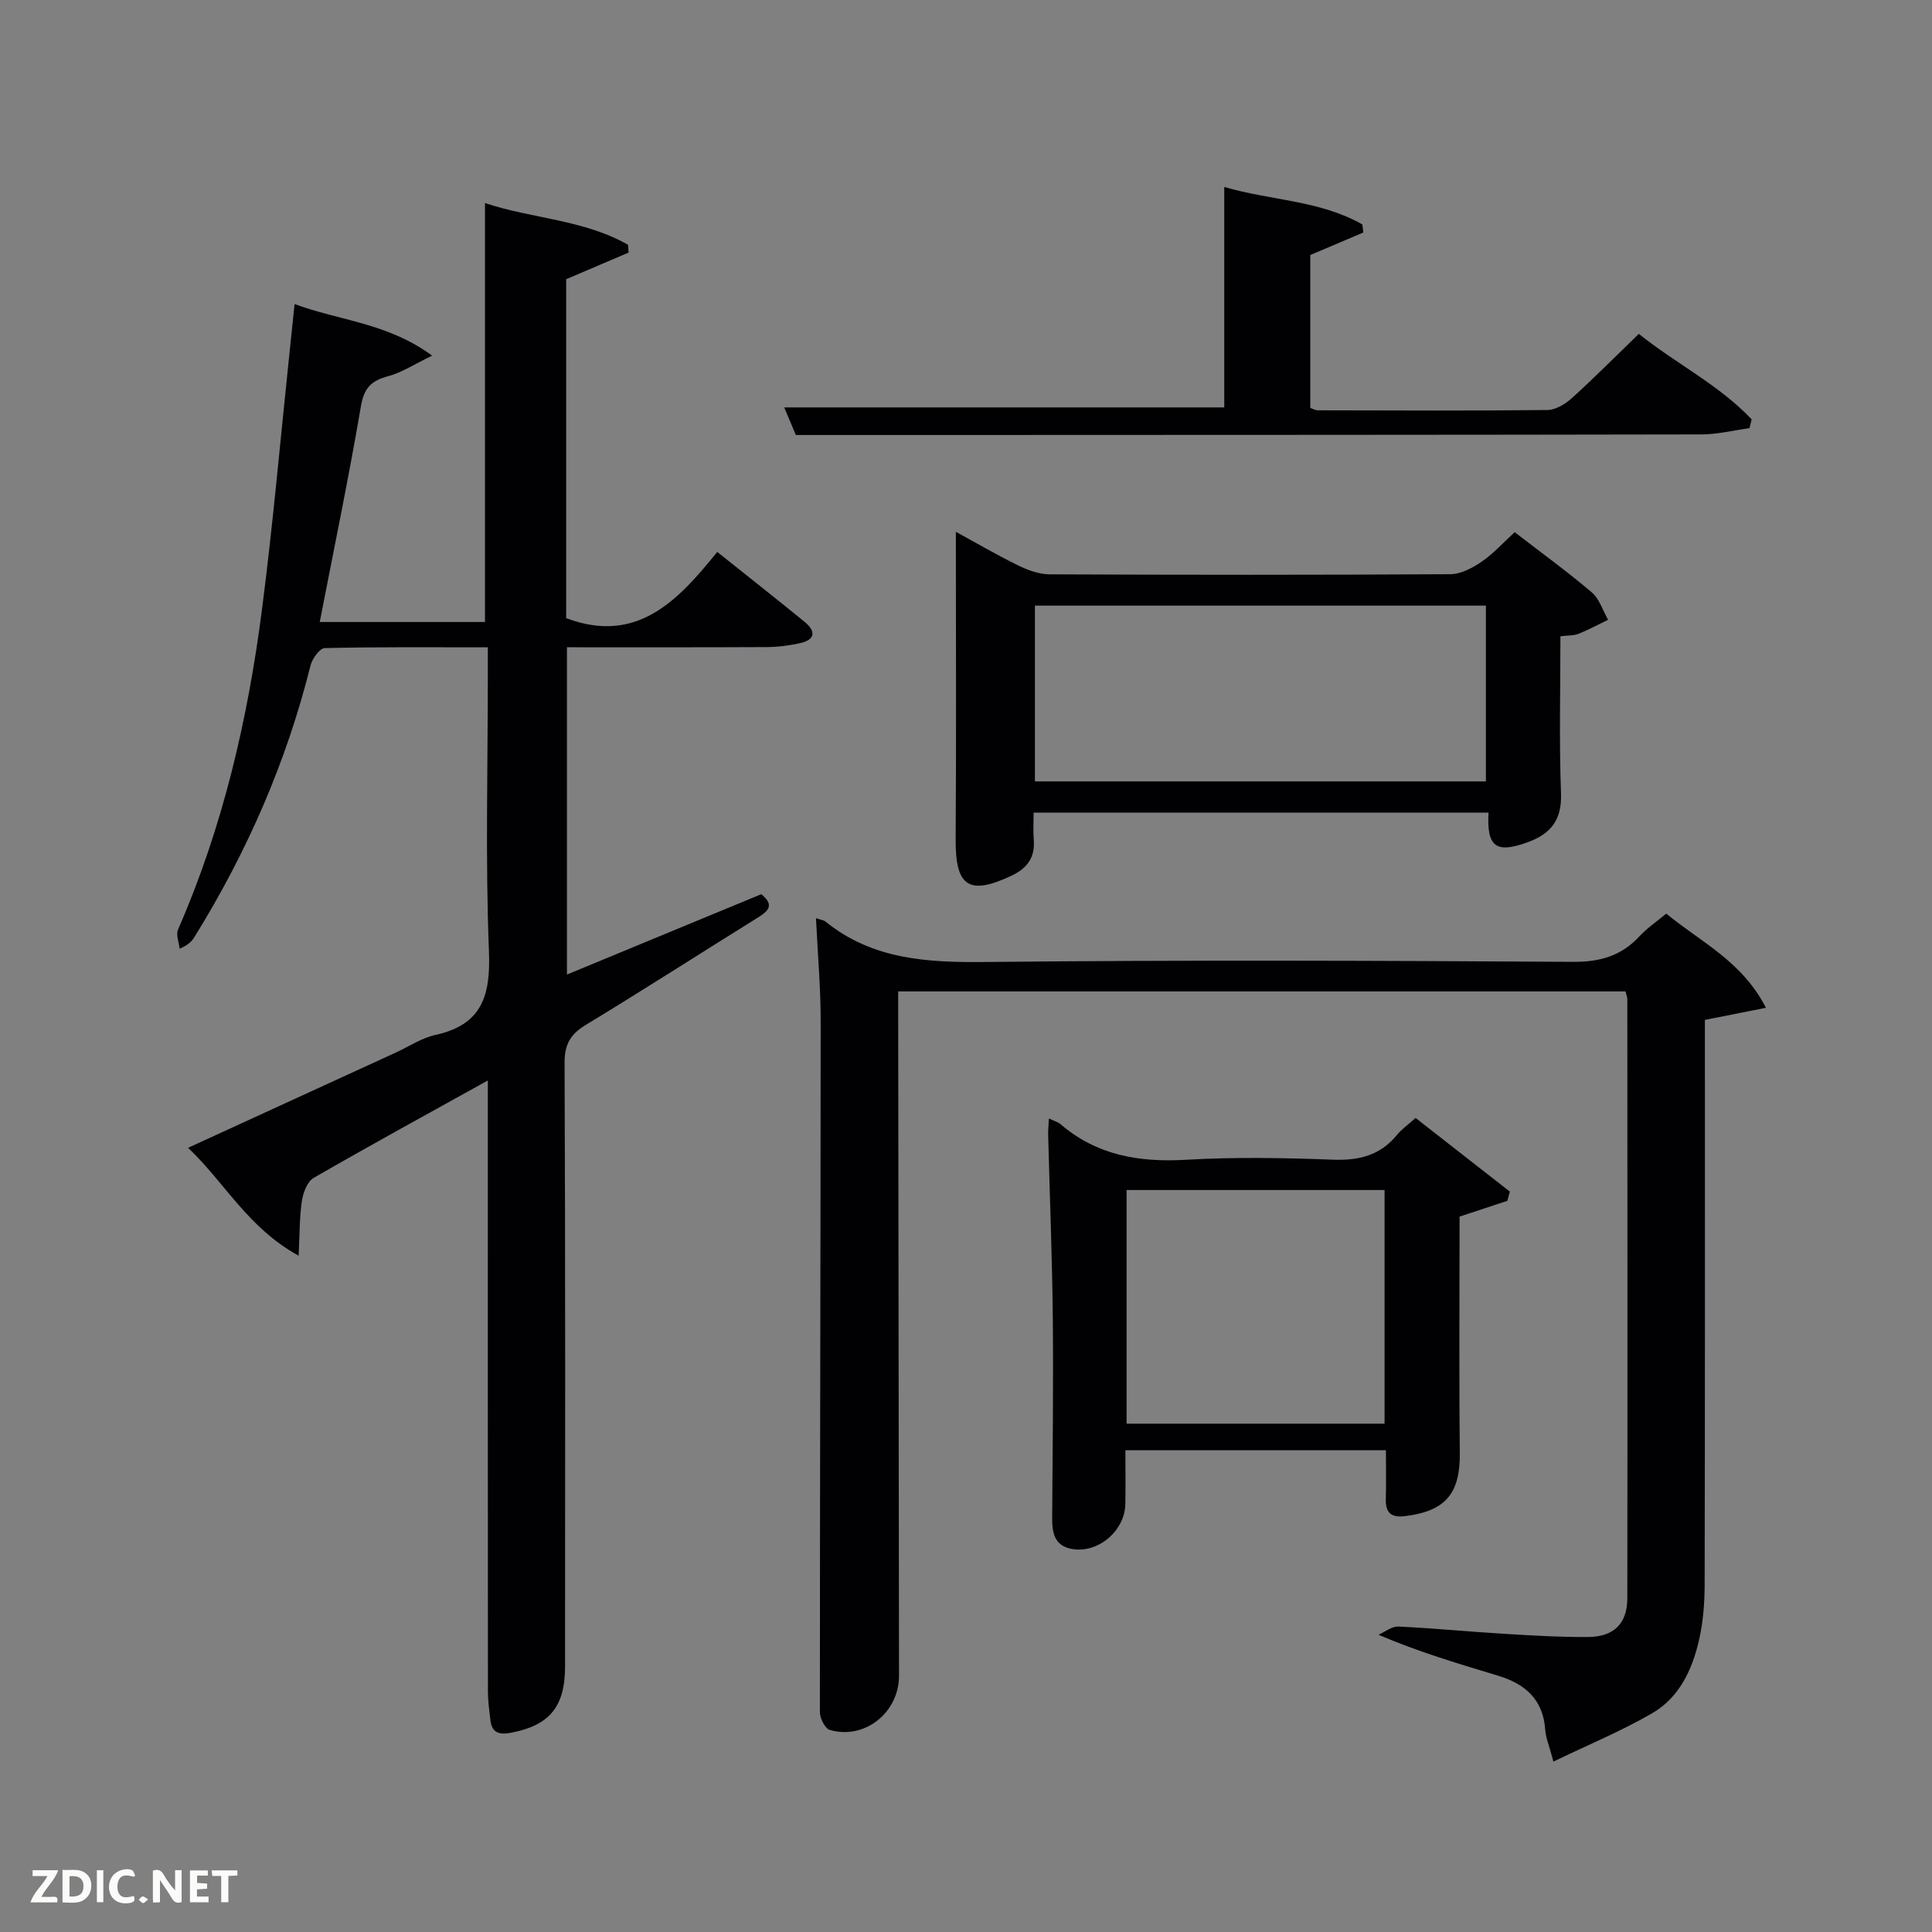 <svg enable-background="new 0 0 400 400" viewBox="0 0 400 400" xmlns="http://www.w3.org/2000/svg"><rect x="0" y="0" width="400" height="400" fill="#808080" stroke="none"/><path d="m101 223.7c-12.63 7.01-24.42 13.45-36.06 20.17-1.31.76-2.17 3.03-2.43 4.72-.51 3.32-.45 6.74-.68 11.39-10.53-5.78-15.24-15.09-22.89-22.34 14.76-6.77 28.9-13.25 43.03-19.73 2.72-1.25 5.33-3.02 8.19-3.64 9.72-2.13 11.43-8.23 11.07-17.36-.75-18.97-.23-37.99-.23-56.99 0-1.79 0-3.59 0-5.9-11.54 0-22.66-.1-33.76.16-1.04.02-2.6 2.19-2.95 3.6-4.99 20.01-13.15 38.65-23.99 56.15-.52.84-1.12 1.62-3.11 2.5-.14-1.34-.8-2.91-.33-3.98 9.27-21.18 14.44-43.47 17.38-66.26 2.28-17.63 3.82-35.36 5.69-53.04.35-3.29.69-6.58 1.06-10.2 9.27 3.45 19.21 3.88 28.48 10.68-3.73 1.8-6.29 3.51-9.11 4.26-3.45.92-4.98 2.38-5.63 6.18-2.53 14.86-5.61 29.63-8.53 44.71h34.21c0-28.83 0-57.54 0-86.74 9.69 3.24 20.42 3.4 29.62 8.64.04.54.08 1.07.12 1.61-4.2 1.79-8.4 3.59-12.93 5.52v70.17c14.67 5.54 23.2-3.7 31.28-13.71 6.41 5.12 12.27 9.73 18.05 14.45 2.35 1.91 2.35 3.71-.92 4.44-2.25.5-4.59.8-6.9.81-13.66.07-27.31.04-41.35.04v67.76c13.57-5.61 26.88-11.12 40.24-16.64 3.04 2.48 1.13 3.7-1.11 5.09-11.72 7.29-23.34 14.76-35.14 21.92-3.19 1.93-4.49 3.96-4.48 7.86.17 41.66.12 83.33.1 125 0 8.44-3.27 12.25-11.26 13.76-2.49.47-3.92-.08-4.21-2.68-.22-1.97-.5-3.96-.5-5.93-.03-40-.02-80-.02-120 0-1.85 0-3.67 0-6.45z" fill="#010104"/><path d="m168.94 190.1c1.07.36 1.61.41 1.95.69 9.83 7.95 21.24 8.51 33.33 8.38 40.49-.43 80.98-.28 121.47-.03 5.6.03 9.97-1.23 13.72-5.27 1.56-1.68 3.51-3 5.57-4.72 7.1 5.88 15.64 9.79 20.64 19.5-4.39.87-8.14 1.62-12.64 2.51v5.42c0 37.16.03 74.32-.05 111.48-.01 3.8-.3 7.68-1.14 11.38-1.38 6.13-4.05 11.95-9.63 15.21-6.34 3.7-13.2 6.52-20.54 10.07-.84-3.2-1.58-4.88-1.7-6.61-.42-6.25-4.18-9.49-9.71-11.16-8.07-2.45-16.17-4.8-24.81-8.49 1.37-.6 2.76-1.76 4.1-1.7 7.3.34 14.59 1.06 21.88 1.5 5.81.35 11.64.71 17.45.66 5.36-.05 8.09-2.81 8.09-8.07.05-41.33.02-82.65 0-123.98 0-.46-.21-.92-.38-1.61-49.98 0-99.91 0-150.58 0v5.73c.06 45.32.11 90.65.17 135.97.01 7.6-7.13 13.32-14.34 11.2-.98-.29-2.04-2.4-2.04-3.67-.01-47.49.15-94.98.16-142.46.04-7.14-.6-14.27-.97-21.93z" fill="#010104"/><path d="m308.18 168.25c-31.54 0-62.63 0-94.18 0 0 2.03-.12 3.83.03 5.6.3 3.66-1.35 5.92-4.6 7.45-8.82 4.16-11.63 2.25-11.57-7.44.14-21.12.04-42.24.04-63.76 4.06 2.22 8.4 4.76 12.91 6.97 2 .98 4.32 1.83 6.5 1.84 27.66.12 55.31.14 82.97-.03 2.2-.01 4.61-1.31 6.51-2.61 2.42-1.65 4.43-3.92 6.81-6.09 5.53 4.27 10.91 8.17 15.97 12.47 1.58 1.35 2.27 3.75 3.37 5.66-2.02.98-4.01 2.07-6.09 2.9-1.02.41-2.24.33-3.78.52 0 11-.28 21.79.12 32.56.2 5.48-2.13 8.35-6.88 10.08-6.57 2.39-8.51 1.02-8.13-6.12zm-.54-6.47c0-12.44 0-24.49 0-36.39-31.39 0-62.43 0-93.37 0v36.39z" fill="#010104"/><path d="m293.08 231.46c6.68 5.22 13.1 10.24 19.52 15.25-.17.64-.34 1.27-.52 1.91-3.17 1.05-6.34 2.09-9.89 3.26 0 16.01-.13 32.47.05 48.92.09 8.36-2.9 12.06-11.34 13.1-2.8.35-4.06-.63-3.98-3.5.09-3.29.02-6.58.02-10.14-17.96 0-35.55 0-53.94 0 0 3.64.06 7.39-.01 11.13-.1 5.6-5.7 10.29-11.1 9.3-3.59-.66-4.07-3.35-4.05-6.42.09-13.82.27-27.65.13-41.47-.13-12.64-.64-25.27-.96-37.9-.02-.96.09-1.93.16-3.33 1.04.5 1.85.71 2.42 1.2 7.53 6.44 16.26 7.91 25.94 7.35 10.13-.59 20.32-.4 30.47-.02 5.37.2 9.75-.88 13.22-5.12.91-1.13 2.17-2.01 3.86-3.52zm-6.42 63.3c0-16.4 0-32.44 0-48.38-18.05 0-35.75 0-53.41 0v48.38z" fill="#010104"/><path d="m339.3 69.12c7.6 6.13 16.58 10.52 23.36 17.7-.15.61-.3 1.22-.45 1.83-3.32.45-6.64 1.29-9.96 1.29-52.16.1-104.31.1-156.47.12-10.13 0-20.26 0-31.01 0-.56-1.33-1.49-3.55-2.41-5.71h91.11c0-14.69 0-29.88 0-45.64 9.51 2.8 19.76 2.73 28.59 7.76.07.56.14 1.11.2 1.67-3.52 1.5-7.05 2.99-10.98 4.66v31.65c.4.13.99.5 1.59.5 15.83.04 31.66.11 47.49-.06 1.71-.02 3.7-1.22 5.05-2.44 4.57-4.12 8.9-8.5 13.89-13.33z" fill="#010104"/><g fill="#fbfcfa"><path d="m37.59 393.81c-.92.31-1.52.05-2-.78-.7-1.2-1.52-2.34-2.47-3.78v4.59c-.55.03-.95.05-1.41.07-.03-.37-.06-.64-.06-.91 0-1.91 0-3.81 0-5.7 1.13-.41 1.77-.03 2.29.91.62 1.11 1.38 2.14 2.31 3.19v-4.2h1.35v6.61z"/><path d="m12.94 393.88v-6.75c1.9.19 3.93-.54 5.37 1.29.8 1.01.78 2.88.03 3.97-1.37 1.97-3.4 1.51-5.4 1.49m1.45-1.22c2.04.12 2.92-.58 2.89-2.21-.03-1.51-.98-2.19-2.89-2z"/><path d="m11.81 393.87h-5.49c.68-2.18 2.47-3.48 3.51-5.45h-3.08v-1.21h5.29c-.71 2.13-2.44 3.48-3.47 5.51.86 0 1.63.04 2.39-.01.79-.05 1.14.21.85 1.16"/><path d="m39.33 393.86v-6.61h3.7v1.07h-2.22v1.52c.68.04 1.34.09 2.07.13v1.07c-.72.05-1.38.09-2.1.14v1.48h2.4v1.19h-3.85z"/><path d="m27.71 388.56c-1.15-.3-2.46-.61-3.1.64-.37.73-.41 1.93-.06 2.67.63 1.35 1.99.93 3.17.68.35.94-.01 1.32-.93 1.46-1.62.25-3.05-.27-3.76-1.48-.72-1.24-.6-3.03.31-4.17.88-1.11 2.71-1.7 4-1.16.32.13.44.74.65 1.12-.1.08-.19.16-.28.24"/><path d="m49.15 387.24v1.07c-.59.02-1.17.05-1.87.08v5.44h-1.48v-5.44h-1.85c-.05-.4-.08-.73-.13-1.15z"/><path d="m20.06 387.21h1.33v6.62h-1.33z"/><path d="m30.68 393.25c-.49.38-.8.79-1.05.76-.32-.05-.6-.45-.9-.7.26-.24.51-.64.8-.67.29-.04.62.3 1.15.61"/></g></svg>